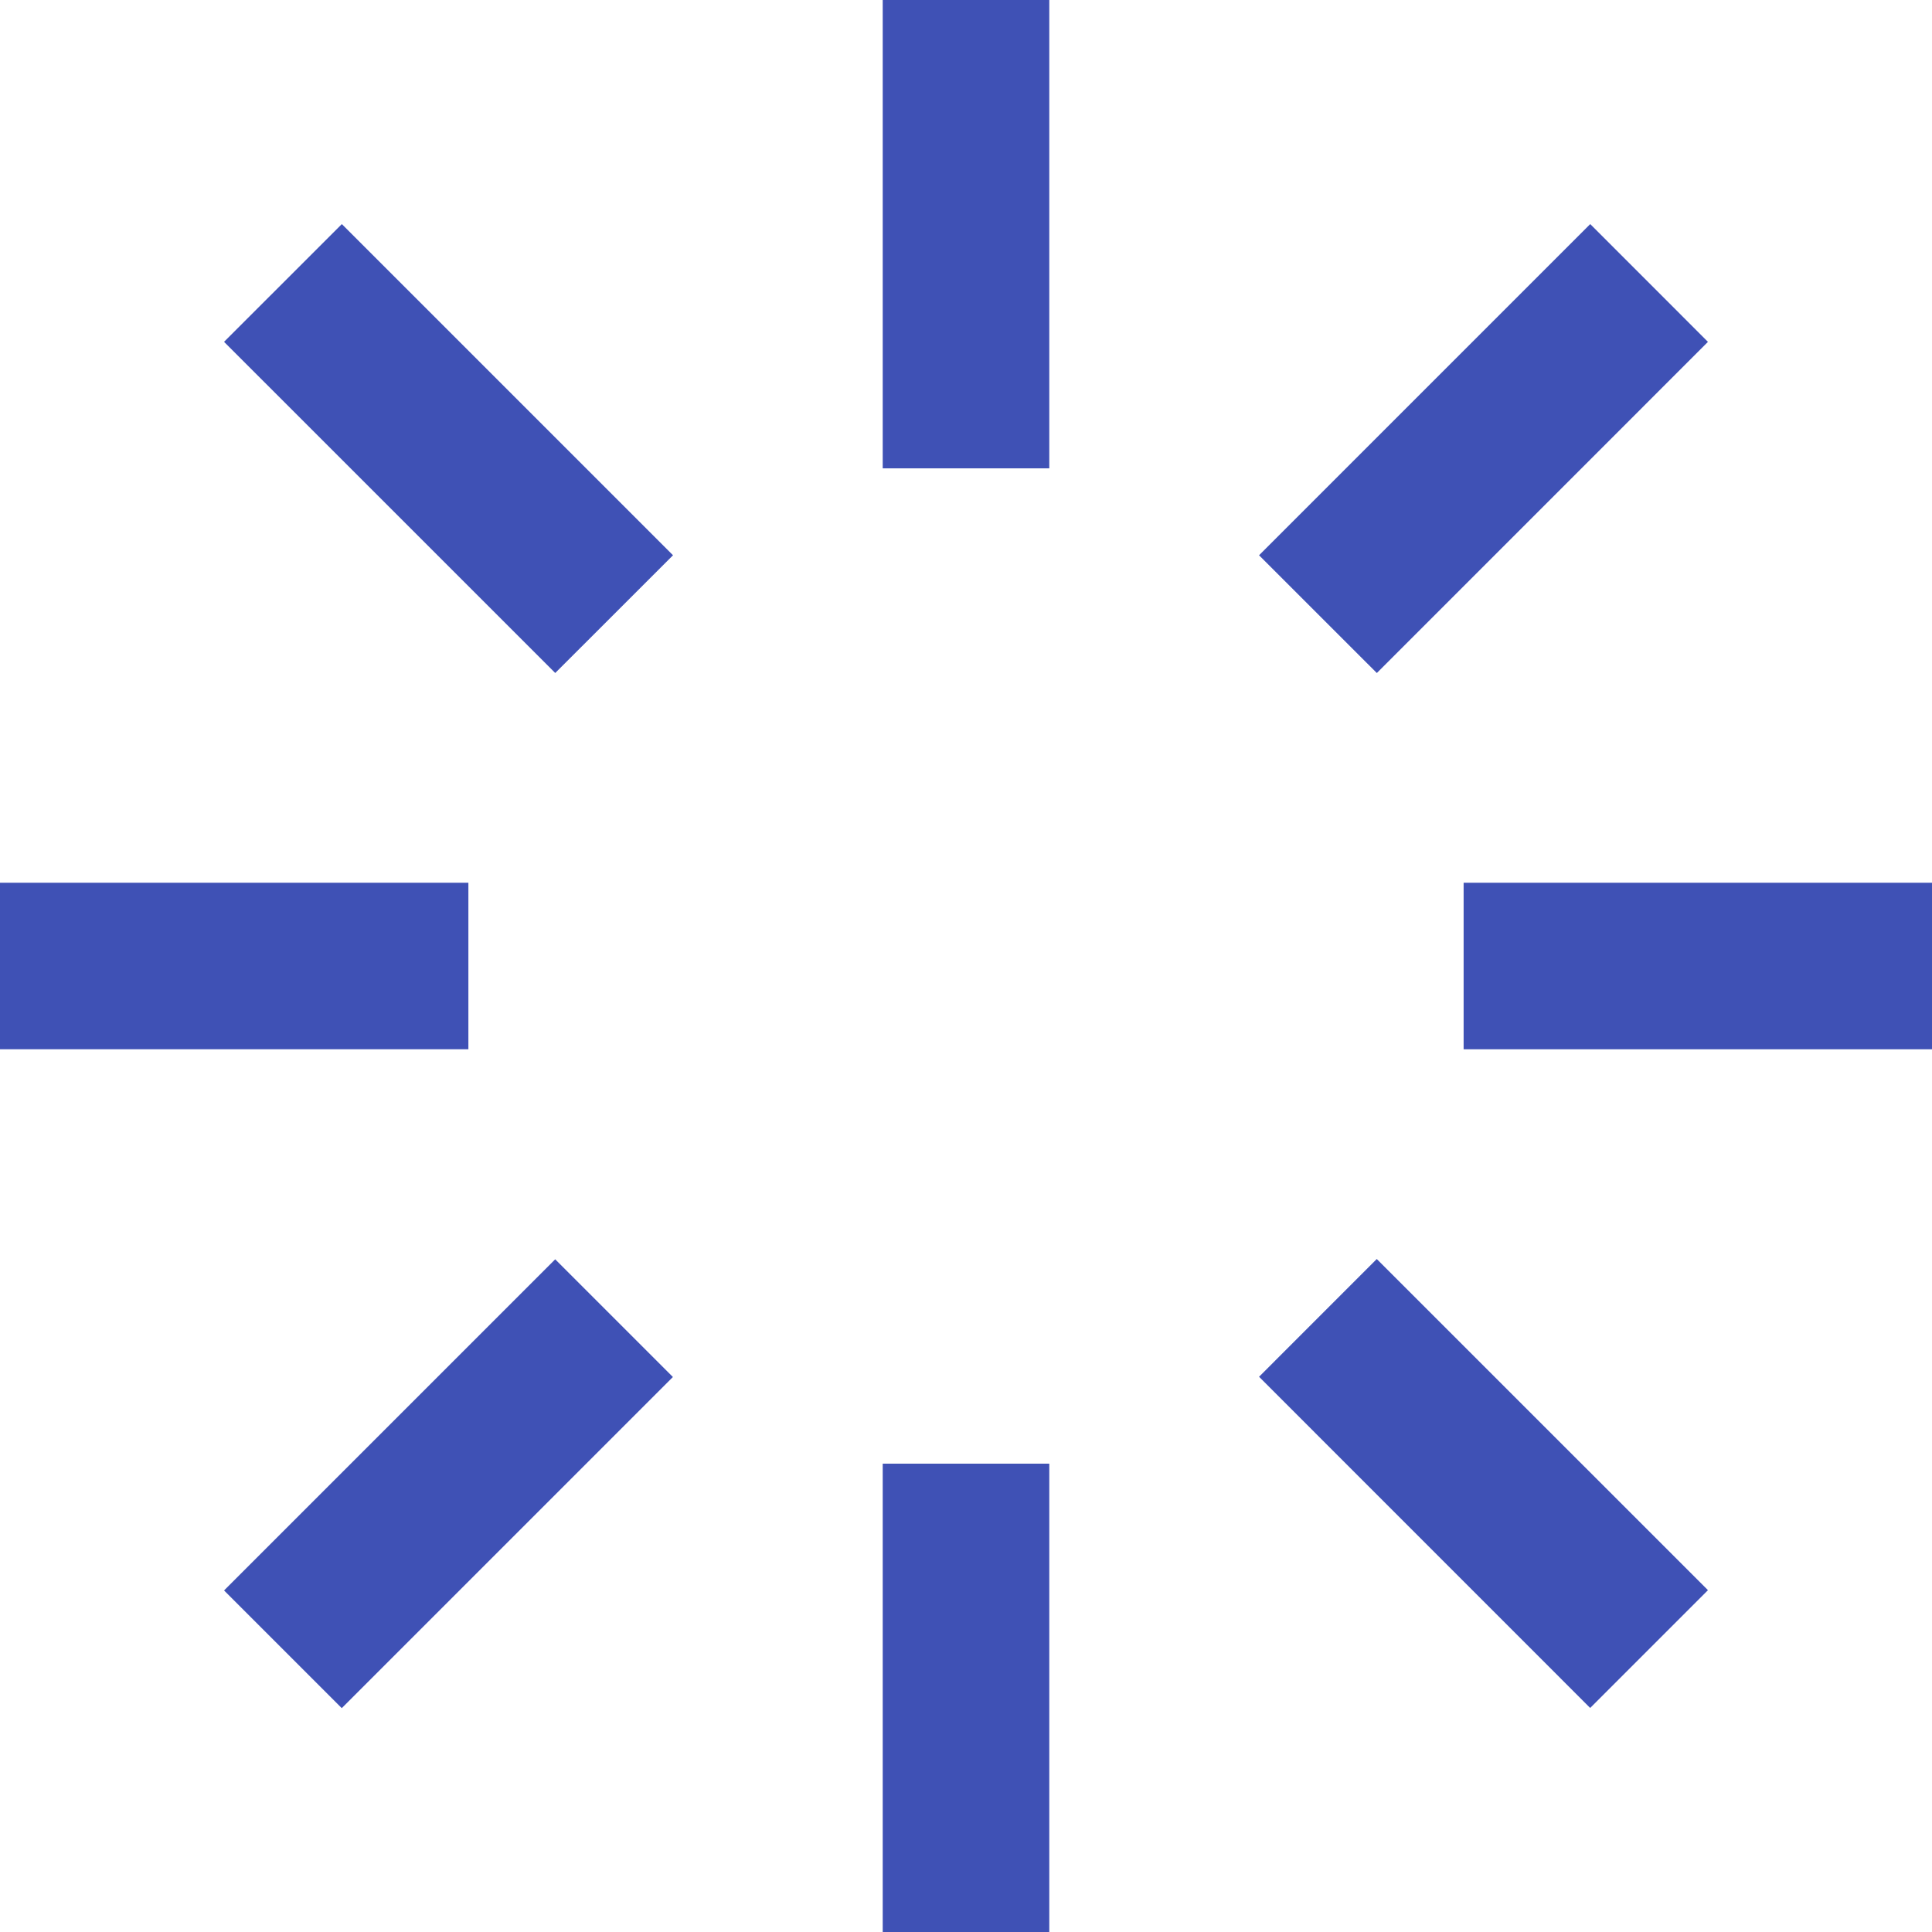 <?xml version="1.0" encoding="utf-8"?>

<!DOCTYPE svg PUBLIC "-//W3C//DTD SVG 1.1//EN" "http://www.w3.org/Graphics/SVG/1.1/DTD/svg11.dtd">
<!-- Uploaded to: SVG Repo, www.svgrepo.com, Generator: SVG Repo Mixer Tools -->
<svg width='24' height='24' version="1.1" id="_x32_" xmlns="http://www.w3.org/2000/svg" xmlns:xlink="http://www.w3.org/1999/xlink" 
	 viewBox="0 0 512 512"  xml:space="preserve">
<style type="text/css">
	.st0{fill:#3F51B5;}
</style>
<g>
	<rect x="233.929" class="st0" width="44.143" height="124.116"/>
	<rect x="233.929" y="387.884" class="st0" width="44.143" height="124.116"/>
	<polygon class="st0" points="59.376,90.589 147.143,178.349 178.357,147.152 90.59,59.384 	"/>
	<polygon class="st0" points="333.662,364.858 421.411,452.625 452.626,421.411 364.858,333.652 	"/>
	<rect y="233.937" class="st0" width="124.126" height="44.126"/>
	<rect x="387.875" y="233.937" class="st0" width="124.125" height="44.134"/>
	
		<rect x="96.816" y="331.082" transform="matrix(-0.707 -0.707 0.707 -0.707 -75.057 755.198)" class="st0" width="44.118" height="124.122"/>
	<polygon class="st0" points="452.626,90.598 421.429,59.384 333.662,147.152 364.875,178.357 	"/>
</g>
</svg>
